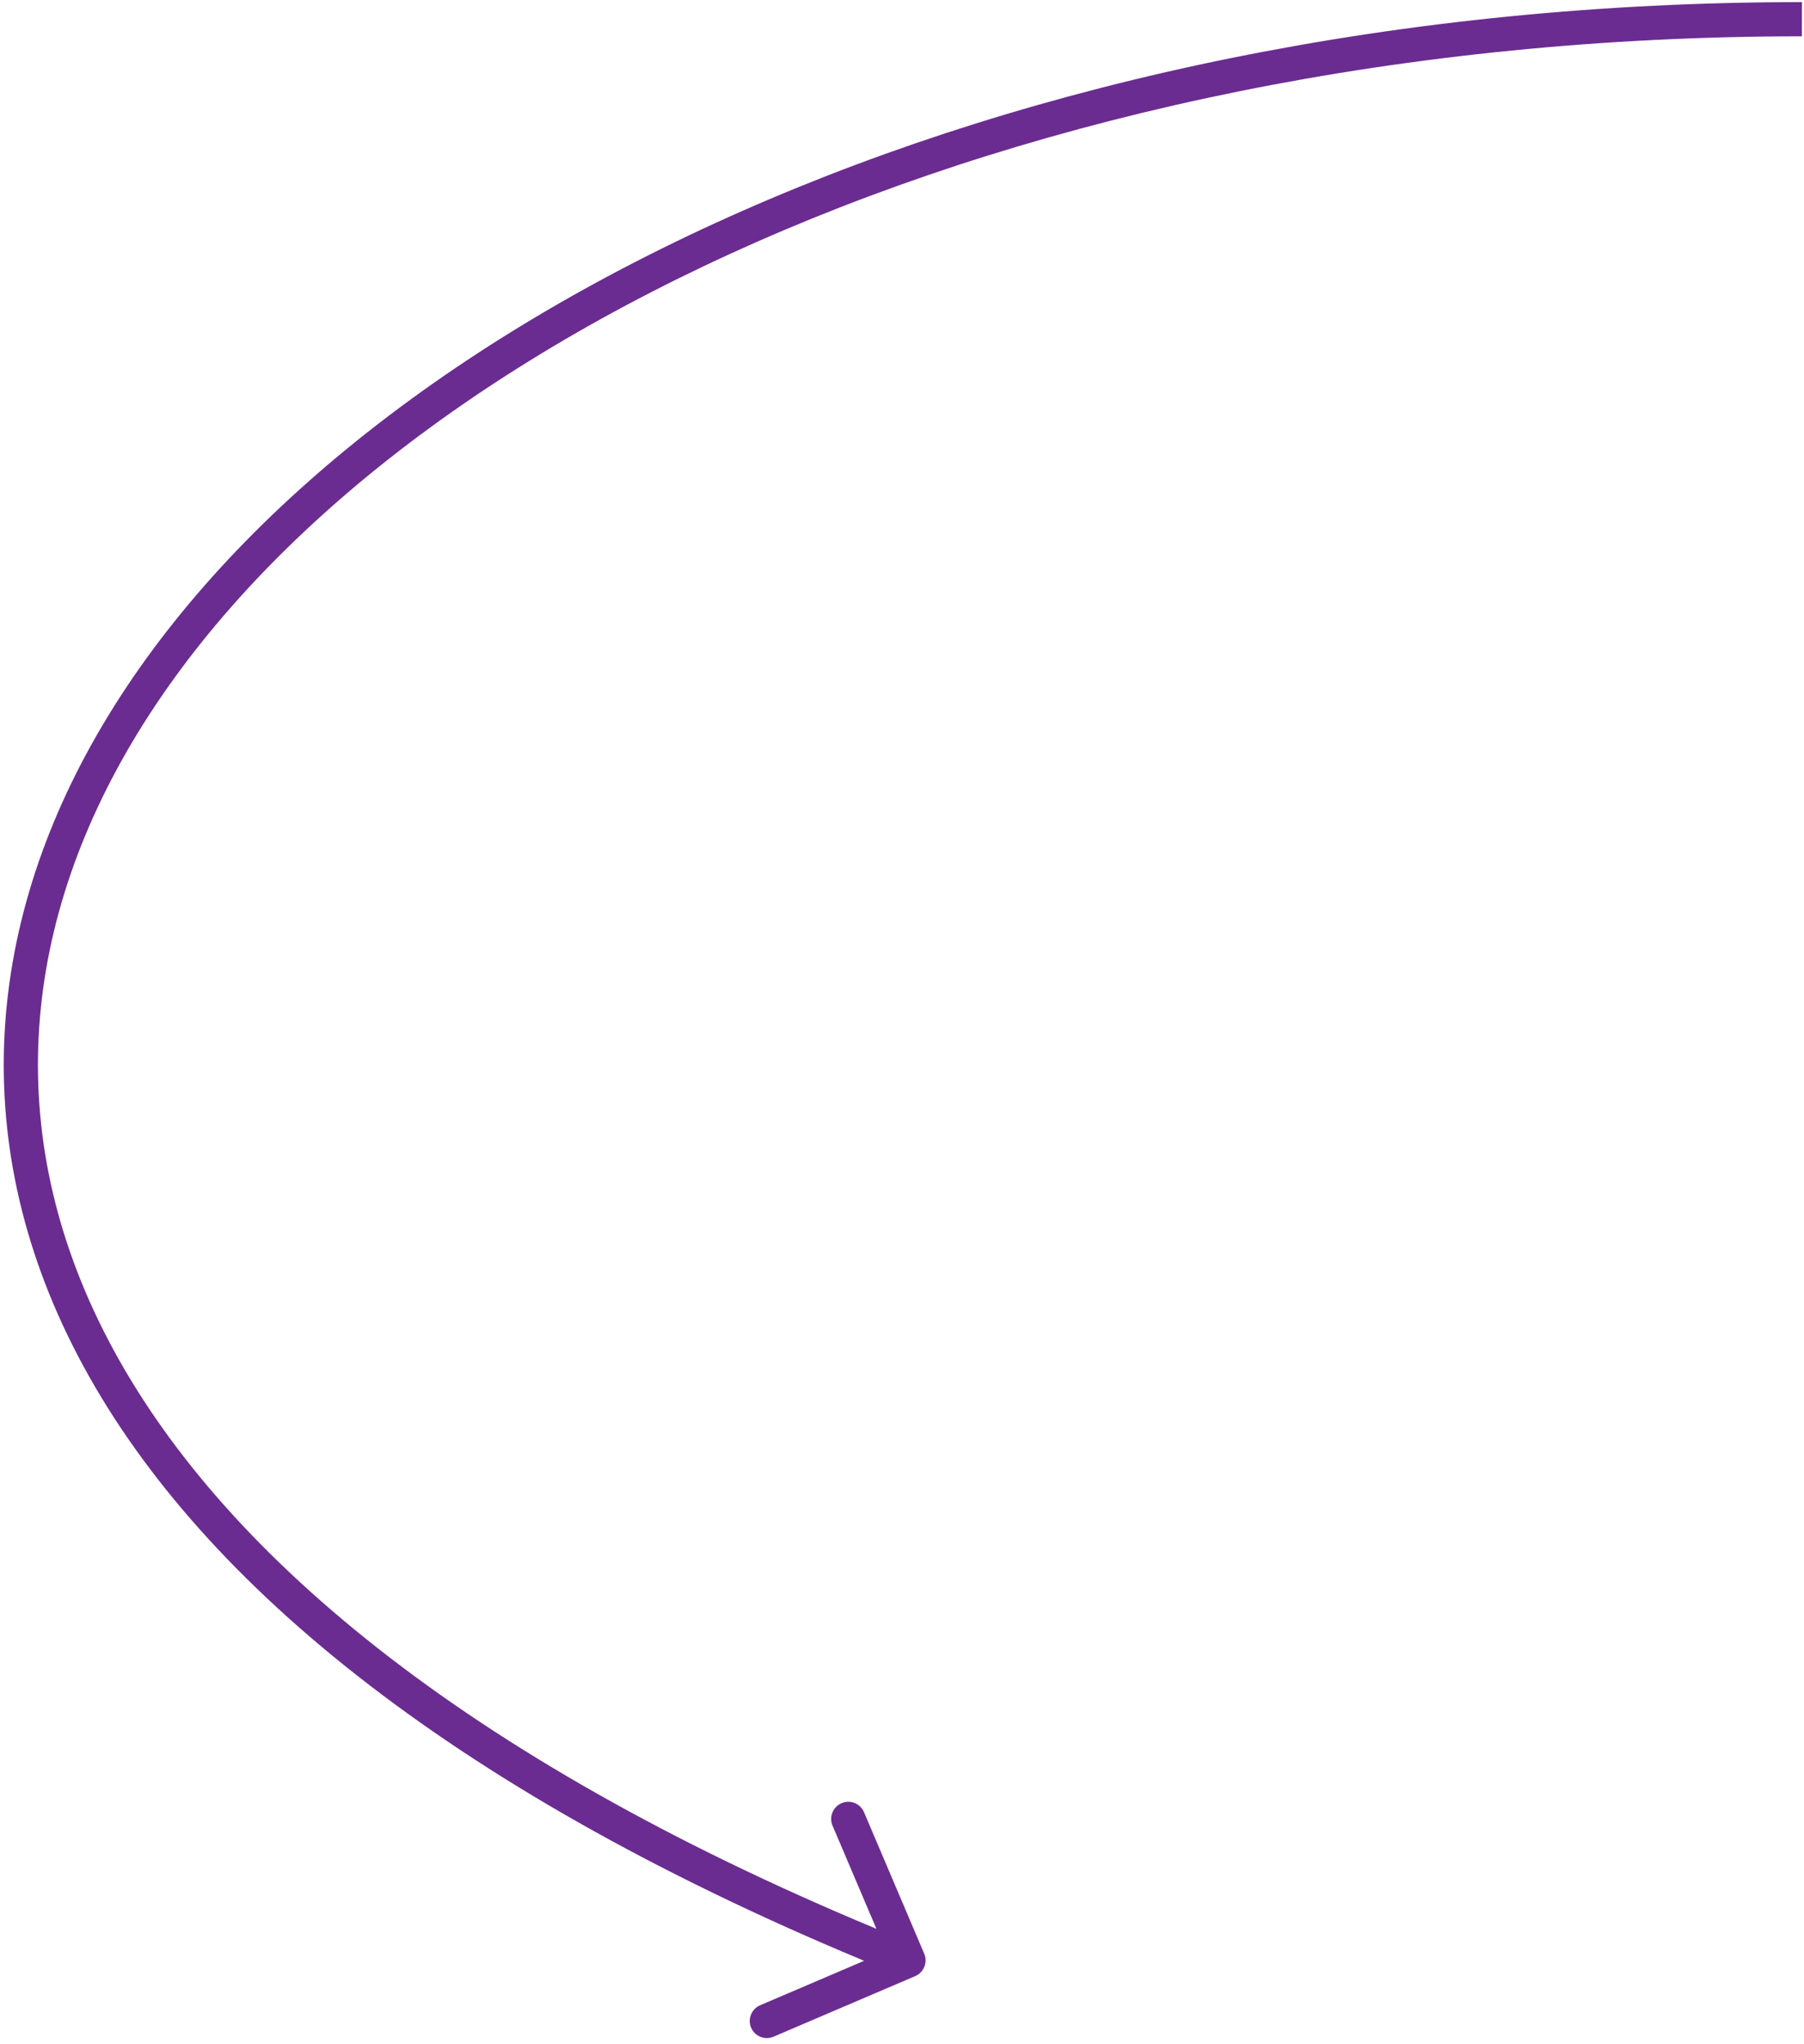 <svg width="211" height="239" viewBox="0 0 211 239" fill="none" xmlns="http://www.w3.org/2000/svg">
<path d="M108.098 228.46C108.53 229.475 108.056 230.651 107.04 231.086L90.475 238.167C89.459 238.602 88.284 238.131 87.852 237.116C87.42 236.1 87.894 234.925 88.91 234.49L103.634 228.195L97.374 213.485C96.942 212.47 97.415 211.294 98.432 210.86C99.448 210.425 100.623 210.896 101.055 211.911L108.098 228.46ZM210.751 4.247C164.381 4.247 122.347 13.385 88.496 28.296C54.62 43.218 29.073 63.858 15.476 86.765C1.931 109.583 0.196 134.692 13.937 159.042C27.747 183.516 57.337 207.473 107.005 227.39L105.509 231.103C55.427 211.021 24.892 186.603 10.452 161.014C-4.057 135.302 -2.168 108.661 12.037 84.729C26.191 60.886 52.519 39.776 86.891 24.636C121.291 9.483 163.881 0.247 210.761 0.247L210.751 4.247Z" fill="#6B2C91"/>
</svg>
